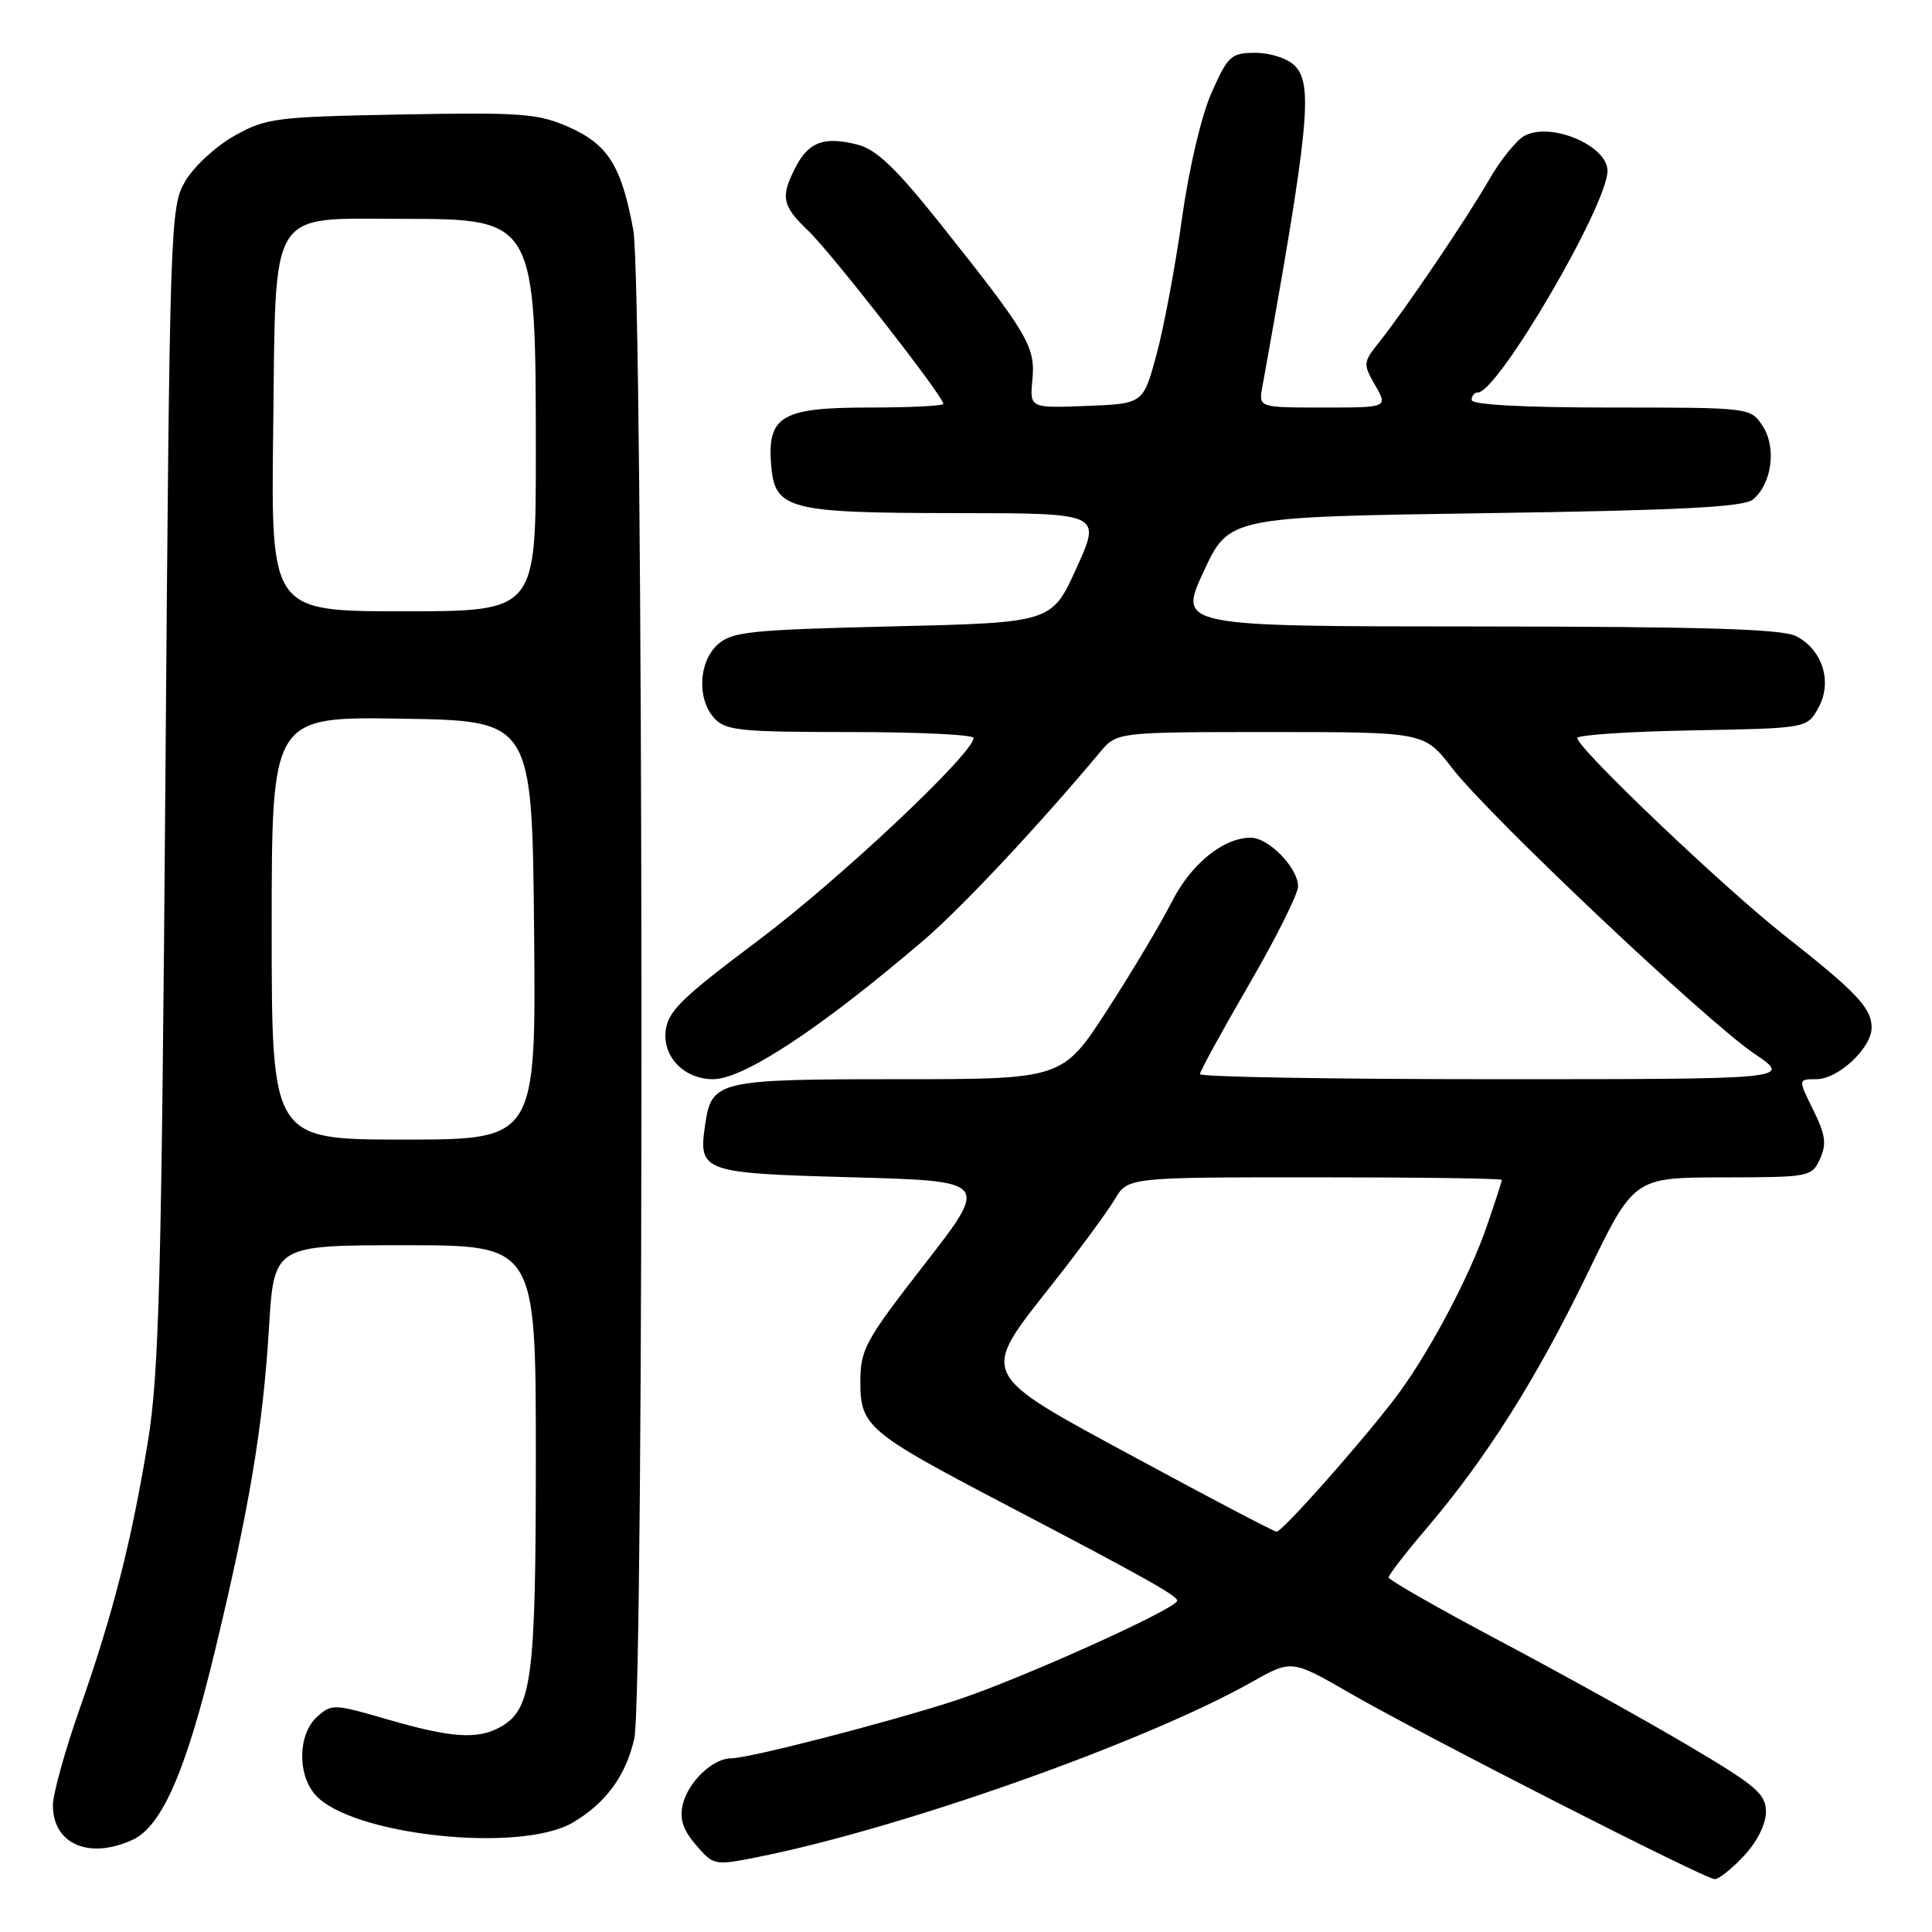 <?xml version="1.0" encoding="UTF-8" standalone="no"?>
<!DOCTYPE svg PUBLIC "-//W3C//DTD SVG 1.1//EN" "http://www.w3.org/Graphics/SVG/1.1/DTD/svg11.dtd" >
<svg xmlns="http://www.w3.org/2000/svg" xmlns:xlink="http://www.w3.org/1999/xlink" version="1.1" viewBox="0 0 256 256">
 <g >
 <path fill="currentColor"
d=" M 231.10 245.89 C 232.82 244.05 234.00 241.69 234.00 240.08 C 234.00 237.72 232.73 236.63 223.75 231.32 C 218.11 227.98 206.86 221.74 198.75 217.44 C 190.64 213.14 184.00 209.35 184.00 209.02 C 184.00 208.68 186.28 205.73 189.07 202.46 C 196.96 193.20 203.62 182.65 210.34 168.76 C 216.50 156.03 216.50 156.03 228.27 156.01 C 239.78 156.00 240.07 155.94 241.16 153.56 C 242.06 151.58 241.89 150.35 240.26 147.06 C 238.25 143.00 238.25 143.00 240.67 143.00 C 243.57 143.00 248.00 138.86 248.00 136.16 C 248.00 133.58 246.01 131.47 236.50 123.99 C 228.35 117.57 209.00 99.14 209.00 97.79 C 209.00 97.39 215.85 96.93 224.21 96.78 C 239.43 96.50 239.43 96.50 240.93 93.82 C 242.85 90.40 241.51 86.07 237.98 84.29 C 236.12 83.34 225.66 83.03 195.81 83.01 C 156.12 83.00 156.12 83.00 159.48 75.75 C 162.84 68.50 162.84 68.50 196.77 68.00 C 222.80 67.62 231.07 67.19 232.28 66.18 C 234.79 64.10 235.42 59.29 233.57 56.46 C 231.95 54.00 231.95 54.00 213.48 54.00 C 201.83 54.00 195.00 53.63 195.00 53.00 C 195.00 52.45 195.37 52.00 195.83 52.00 C 198.48 52.00 213.00 27.17 213.00 22.64 C 213.00 19.29 205.51 16.12 202.01 17.99 C 200.94 18.57 198.84 21.17 197.34 23.77 C 194.32 29.01 186.24 40.95 182.77 45.31 C 180.61 48.01 180.59 48.22 182.22 51.06 C 183.91 54.00 183.91 54.00 175.34 54.00 C 166.77 54.00 166.77 54.00 167.27 51.25 C 173.46 16.89 174.03 11.18 171.56 8.70 C 170.61 7.75 168.32 7.00 166.37 7.00 C 163.13 7.00 162.73 7.37 160.55 12.25 C 159.19 15.32 157.55 22.28 156.61 29.00 C 155.73 35.33 154.21 43.42 153.24 47.00 C 151.48 53.50 151.48 53.50 143.96 53.79 C 136.44 54.08 136.44 54.08 136.80 50.29 C 137.21 45.93 136.22 44.25 124.57 29.62 C 118.84 22.42 116.15 19.83 113.72 19.19 C 109.29 18.03 107.17 18.77 105.46 22.08 C 103.38 26.09 103.61 27.25 107.08 30.56 C 110.09 33.42 125.00 52.52 125.00 53.51 C 125.00 53.78 120.57 54.00 115.15 54.00 C 103.57 54.00 101.65 55.13 102.18 61.63 C 102.67 67.52 104.40 67.97 126.72 67.99 C 145.94 68.00 145.94 68.00 142.65 75.25 C 139.37 82.50 139.37 82.50 118.29 83.00 C 99.37 83.45 96.99 83.70 95.10 85.40 C 92.56 87.71 92.33 92.61 94.65 95.17 C 96.13 96.80 98.09 97.00 112.65 97.00 C 121.64 97.00 129.00 97.35 129.00 97.78 C 129.00 99.82 111.22 116.55 100.50 124.59 C 90.16 132.35 88.46 134.02 88.19 136.70 C 87.86 140.12 90.73 143.00 94.49 143.00 C 98.52 143.00 108.72 136.28 122.37 124.61 C 127.39 120.32 137.61 109.42 145.74 99.69 C 147.99 97.00 147.99 97.00 168.36 97.00 C 188.73 97.00 188.73 97.00 192.39 101.75 C 197.27 108.08 226.14 135.36 232.46 139.62 C 237.47 143.00 237.47 143.00 198.24 143.00 C 176.66 143.00 159.00 142.70 159.00 142.33 C 159.00 141.96 161.92 136.62 165.50 130.46 C 169.07 124.31 172.00 118.45 172.00 117.45 C 172.00 115.00 168.11 111.00 165.73 111.00 C 162.10 111.00 157.81 114.48 155.27 119.50 C 153.88 122.25 150.06 128.66 146.77 133.75 C 140.79 143.00 140.79 143.00 119.09 143.00 C 95.10 143.00 94.29 143.19 93.44 149.00 C 92.52 155.29 92.96 155.45 113.00 156.00 C 131.07 156.50 131.07 156.50 122.53 167.49 C 114.58 177.72 114.00 178.80 114.00 183.19 C 114.00 188.96 115.05 189.85 133.00 199.24 C 151.47 208.91 155.98 211.43 155.99 212.09 C 156.01 213.14 134.78 222.69 126.50 225.36 C 117.24 228.35 99.26 232.98 96.86 232.99 C 94.44 233.00 91.17 236.13 90.47 239.11 C 90.02 241.02 90.49 242.46 92.22 244.47 C 94.57 247.20 94.65 247.22 100.55 246.04 C 119.61 242.22 151.75 230.83 165.83 222.90 C 171.15 219.90 171.15 219.90 178.83 224.33 C 188.62 229.97 225.93 249.00 227.22 249.00 C 227.76 249.00 229.50 247.60 231.10 245.89 Z  M 17.54 243.80 C 21.45 242.02 24.65 234.68 28.49 218.71 C 33.06 199.74 34.84 189.10 35.64 175.96 C 36.30 165.00 36.30 165.00 53.65 165.00 C 71.00 165.00 71.00 165.00 71.00 193.03 C 71.00 222.81 70.49 226.60 66.15 228.92 C 63.18 230.51 59.70 230.25 51.41 227.85 C 44.25 225.76 43.93 225.75 42.00 227.50 C 39.50 229.76 39.37 235.05 41.75 237.79 C 46.42 243.17 68.92 245.61 75.90 241.50 C 80.26 238.93 82.90 235.34 84.04 230.42 C 85.40 224.58 85.27 37.83 83.91 30.45 C 82.34 21.96 80.56 19.14 75.35 16.83 C 71.30 15.04 69.09 14.87 53.18 15.17 C 36.49 15.48 35.25 15.64 31.05 18.00 C 28.60 19.38 25.68 22.07 24.55 24.00 C 22.55 27.42 22.49 29.22 21.91 104.00 C 21.40 169.68 21.07 181.98 19.60 191.00 C 17.42 204.28 14.98 213.85 10.53 226.50 C 8.60 232.00 7.02 237.71 7.01 239.18 C 6.99 244.33 11.77 246.43 17.54 243.80 Z  M 150.75 193.31 C 129.40 181.76 129.74 182.46 139.48 170.10 C 143.04 165.58 146.74 160.55 147.70 158.94 C 149.43 156.00 149.43 156.00 174.22 156.00 C 187.85 156.00 199.00 156.15 199.00 156.34 C 199.00 156.53 198.10 159.32 196.99 162.53 C 194.62 169.43 189.01 179.89 184.68 185.50 C 179.77 191.86 169.86 203.00 169.15 202.96 C 168.79 202.93 160.51 198.59 150.75 193.31 Z  M 36.00 122.98 C 36.00 94.95 36.00 94.95 53.25 95.23 C 70.50 95.50 70.50 95.50 70.77 123.25 C 71.03 151.00 71.03 151.00 53.52 151.00 C 36.00 151.00 36.00 151.00 36.00 122.98 Z  M 36.20 56.91 C 36.57 27.05 35.37 29.00 53.46 29.00 C 70.90 29.00 71.00 29.17 71.00 60.15 C 71.00 81.00 71.00 81.00 53.45 81.00 C 35.90 81.00 35.90 81.00 36.20 56.91 Z "/>
</g>
</svg>